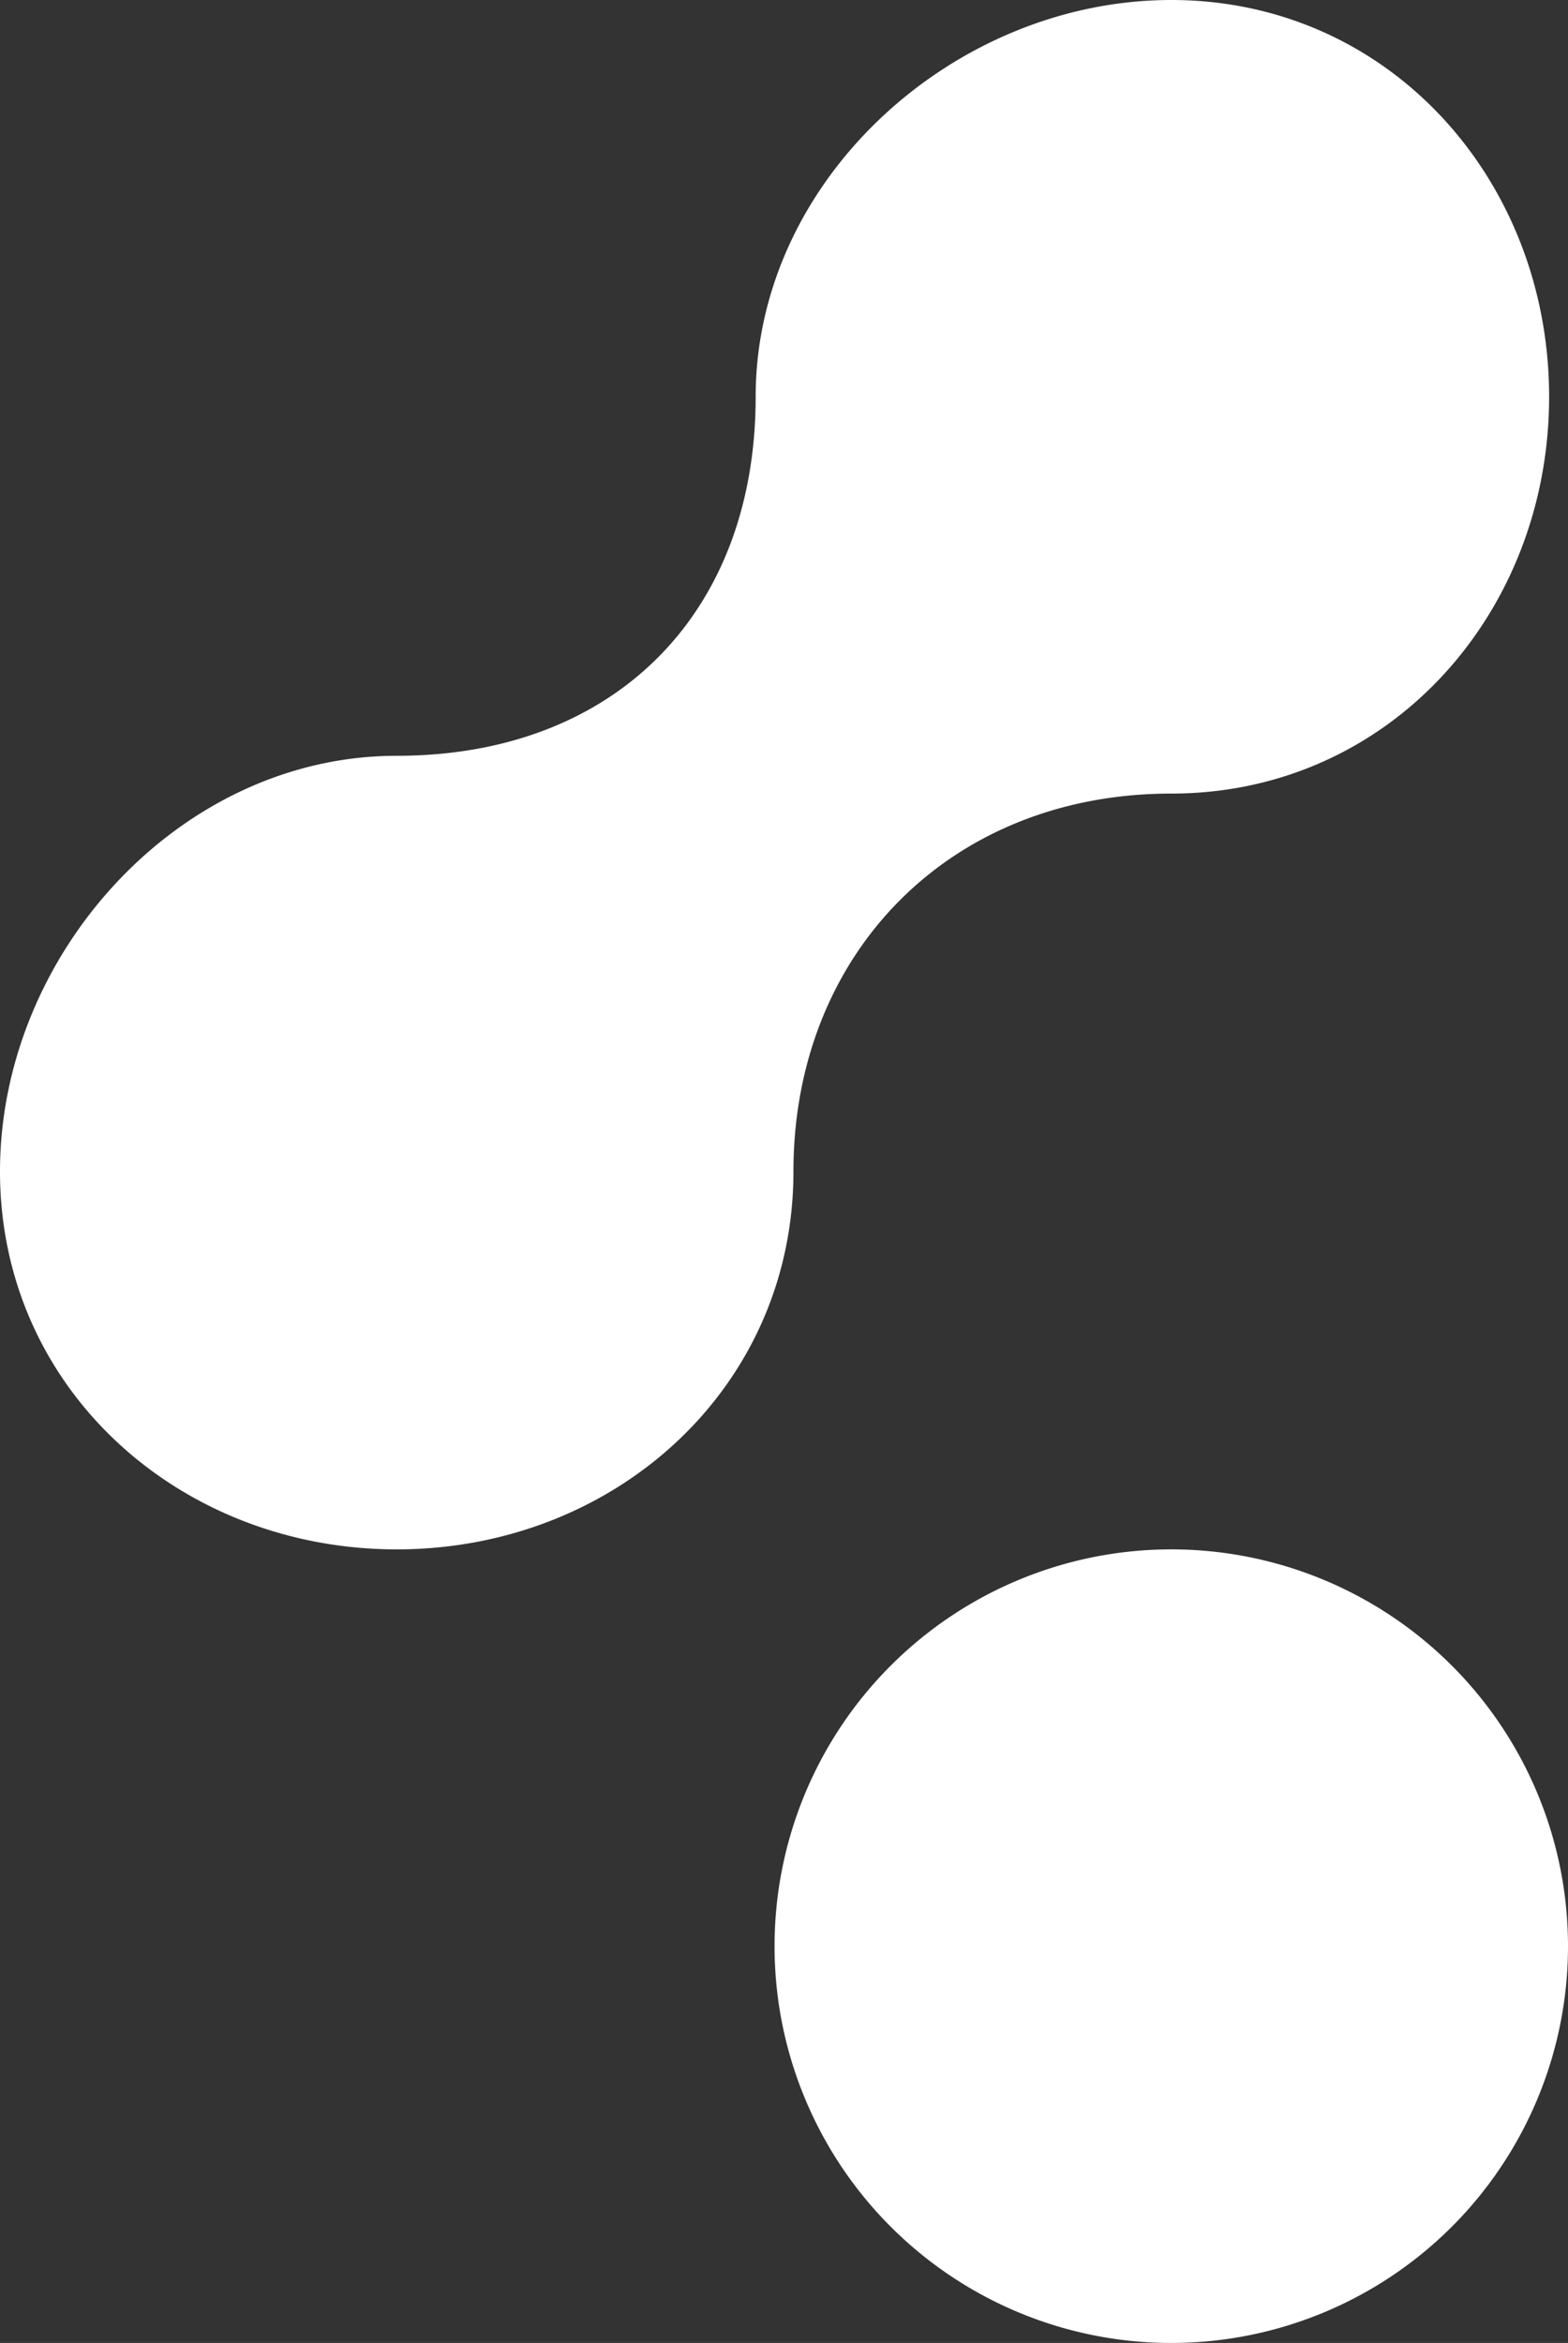 <svg id="Layer_1" data-name="Layer 1" xmlns="http://www.w3.org/2000/svg" viewBox="0 0 332 496"><rect x="0" y="0" width="332" height="496" fill="#333333" stroke="none"/><title>cloudsmith</title><path d="M333,420a84,84,0,1,1-84-84A84,84,0,0,1,333,420ZM249,176c46,0,80-38,80-84S295,8,249,8s-88,38-88,84-30,76-76,76S1,210,1,256s38,80,84,80,84-34,84-80S202,176,249,176Z" transform="translate(-1 -8)" style="fill:#fff"/></svg>
